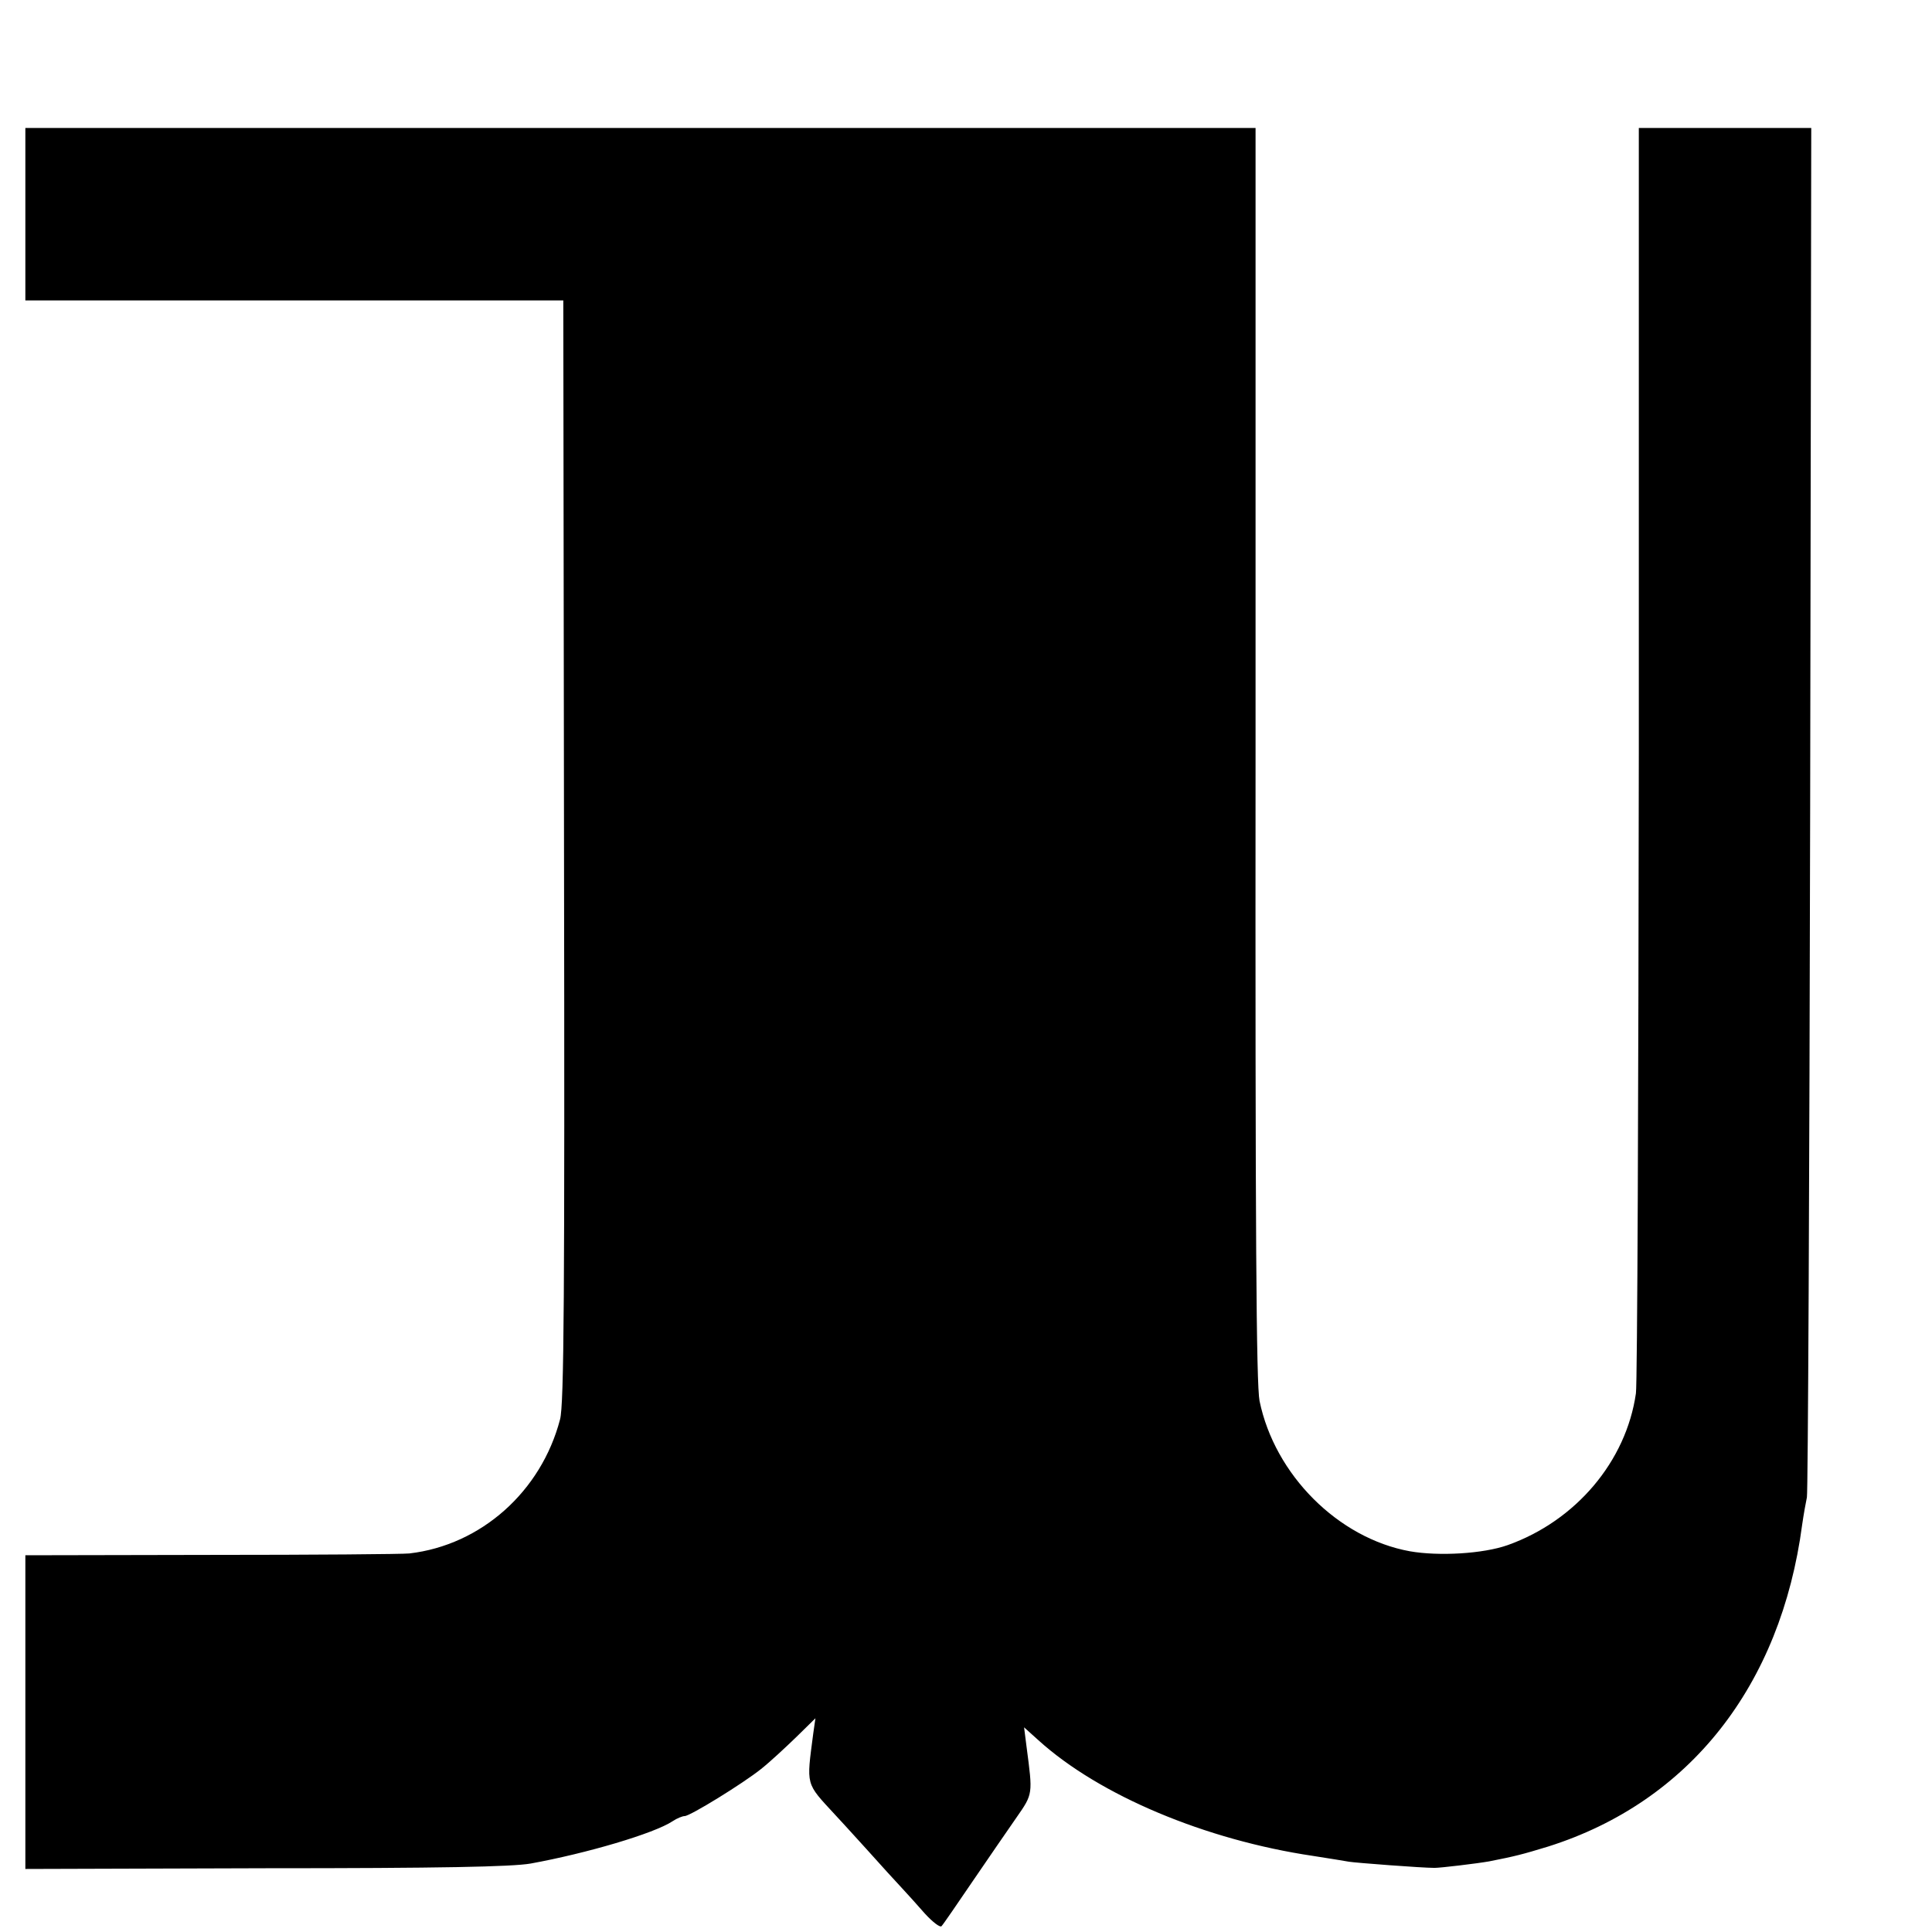 <?xml version="1.0" standalone="no"?>
<!DOCTYPE svg PUBLIC "-//W3C//DTD SVG 20010904//EN"
 "http://www.w3.org/TR/2001/REC-SVG-20010904/DTD/svg10.dtd">
<svg version="1.0" xmlns="http://www.w3.org/2000/svg"
 width="16pt" height="16pt" viewBox="0 0 16 16"
 preserveAspectRatio="xMidYMid meet">
<g transform="translate(0,16) scale(0.003,-0.003)"
fill="#000000" stroke="none">
<path d="M70 4742 l0 -238 743 0 742 0 2 -1520 c2 -1228 0 -1529 -11 -1569
-52 -199 -218 -347 -416 -370 -19 -2 -266 -4 -547 -4 l-513 -1 0 -433 0 -433
663 2 c481 0 681 4 732 13 154 28 341 83 392 117 12 8 27 14 33 14 15 0 161
90 211 130 24 19 67 59 97 88 l53 52 -6 -42 c-19 -146 -22 -135 60 -224 6 -6
44 -48 85 -93 41 -46 86 -95 100 -110 14 -15 42 -46 63 -70 22 -24 42 -39 46
-35 5 5 43 61 86 124 43 63 98 143 121 176 46 66 45 64 28 194 l-7 55 40 -36
c168 -152 461 -275 758 -319 44 -7 89 -14 99 -16 18 -3 201 -17 236 -17 17 0
117 12 151 18 71 14 91 19 163 41 389 123 642 443 701 889 4 28 10 61 13 75 3
14 7 870 9 1903 l3 1877 -238 0 -238 0 0 -1722 c-1 -948 -4 -1745 -8 -1771
-27 -188 -166 -352 -354 -419 -68 -24 -190 -31 -270 -17 -198 36 -373 211
-415 415 -9 46 -12 458 -11 1787 l0 1727 -1698 0 -1698 0 0 -238z"/>
</g>
</svg>
